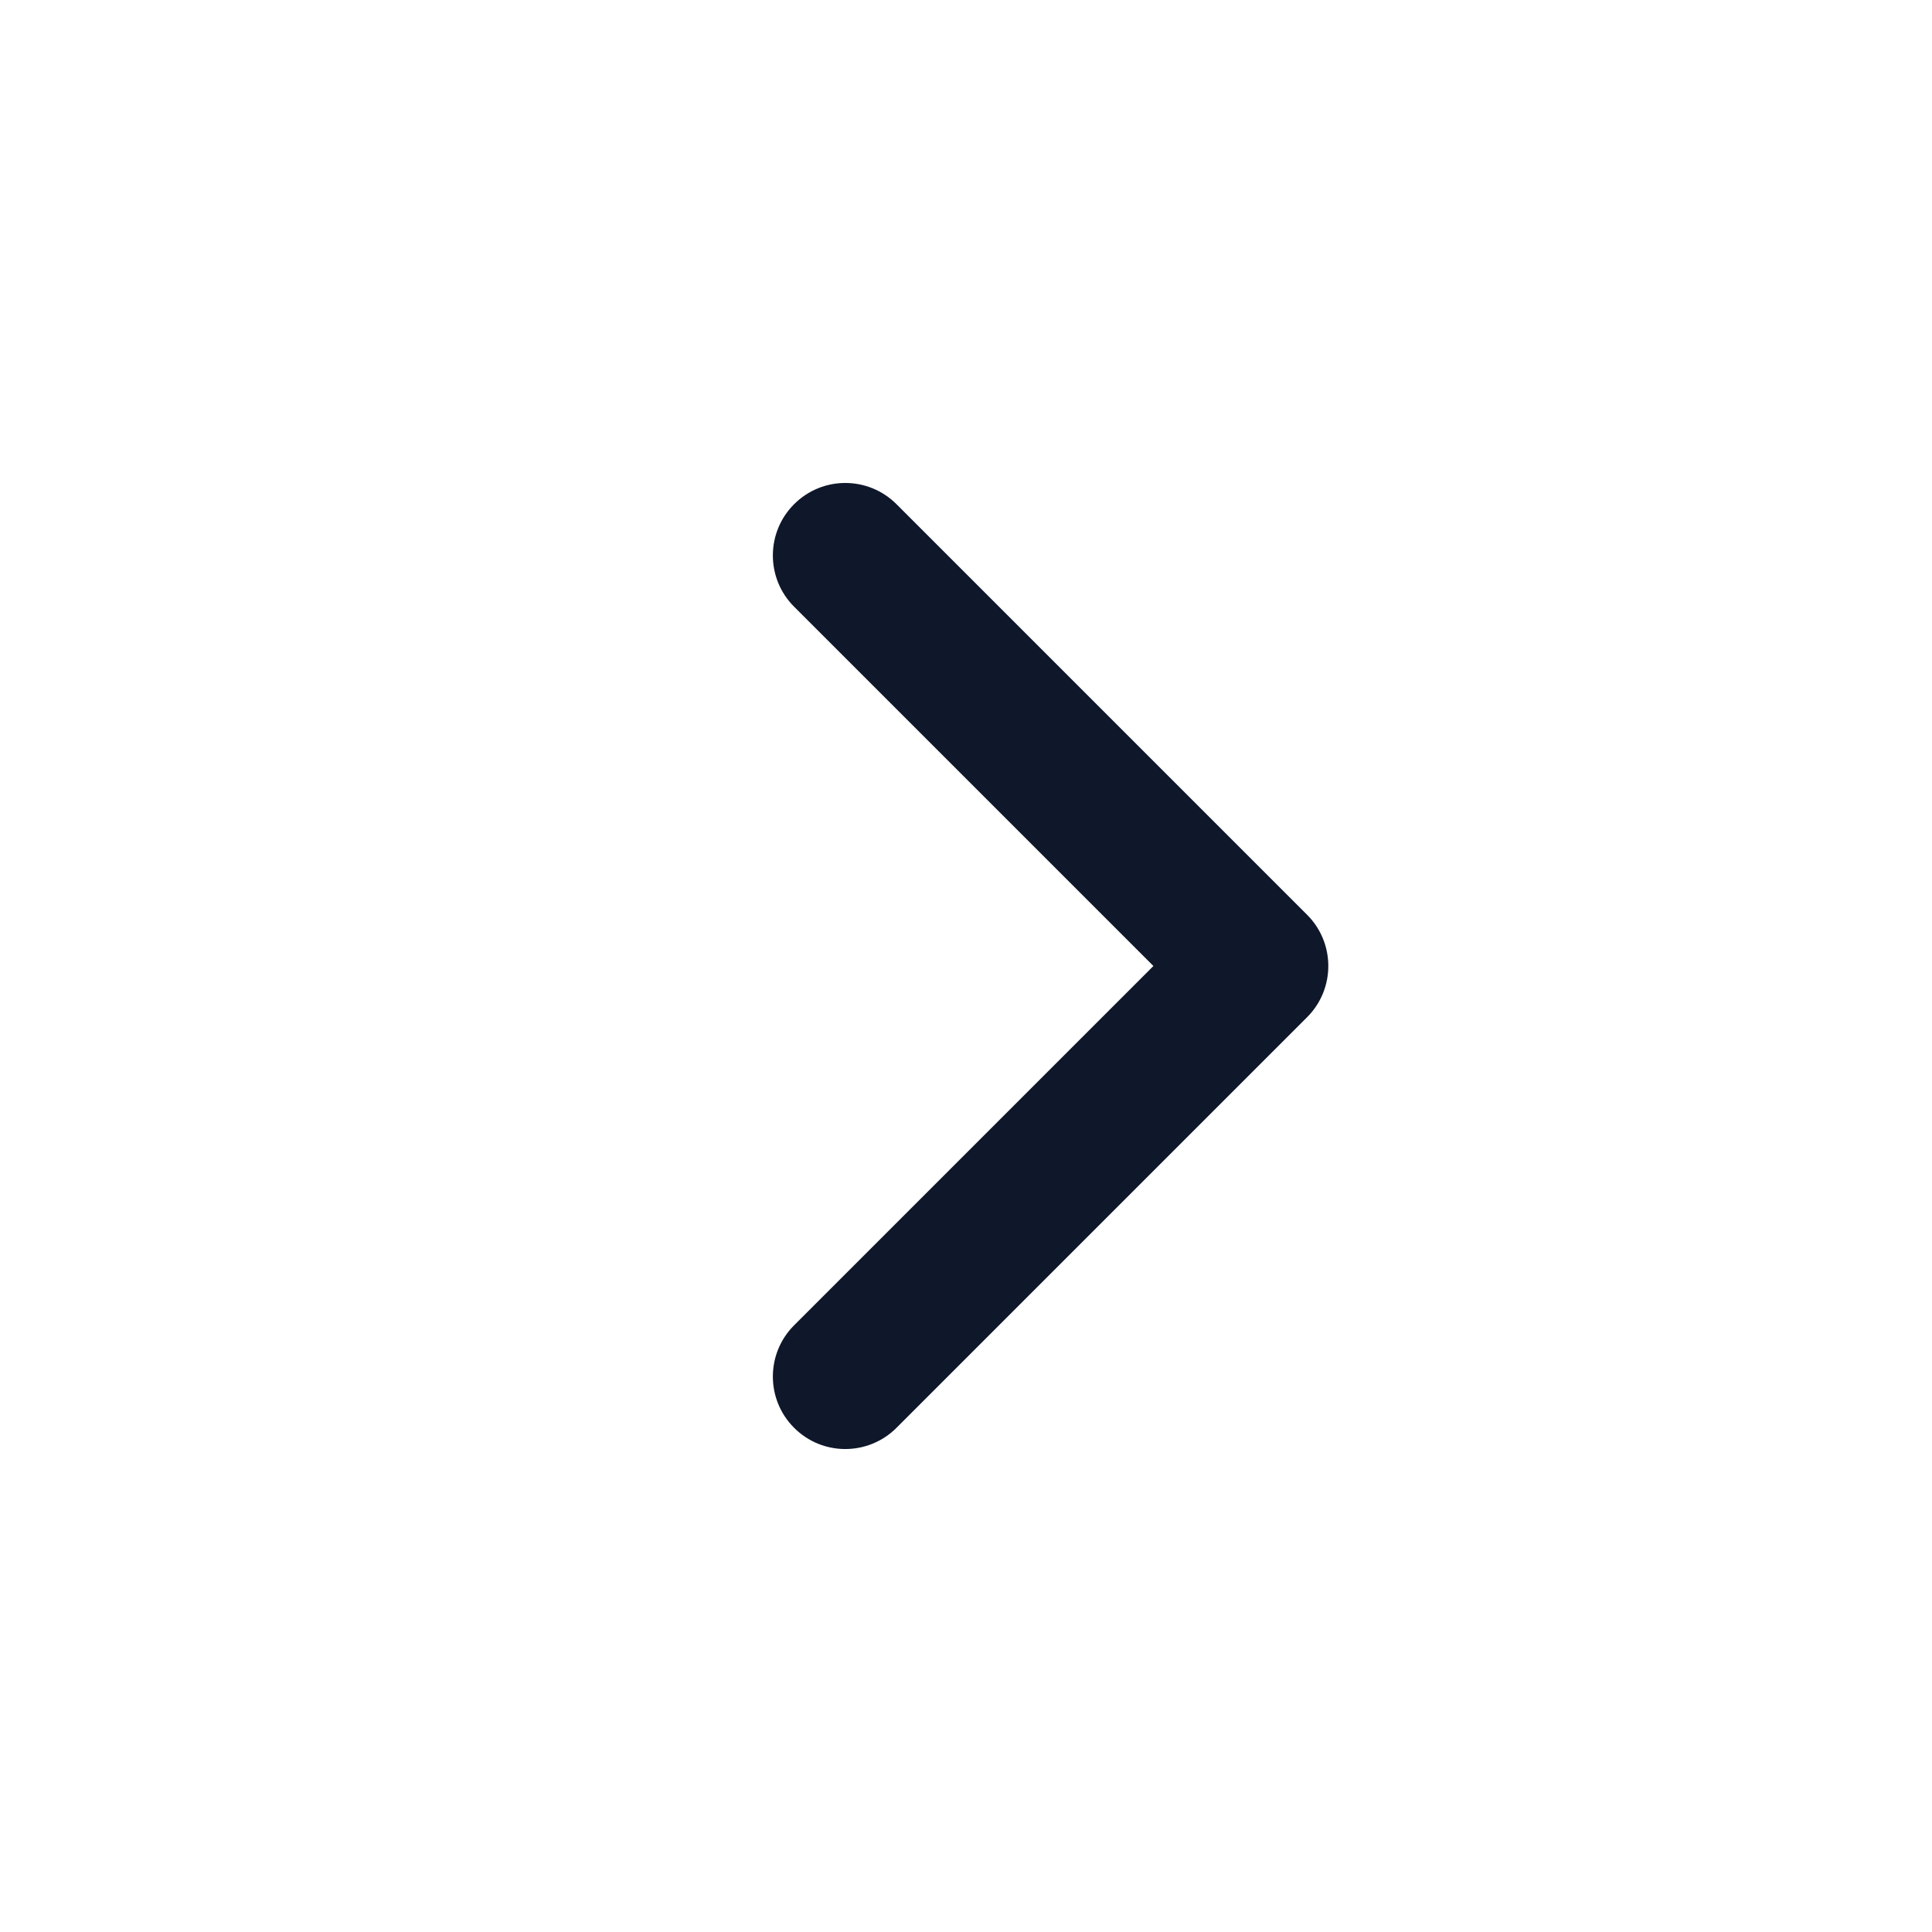 <svg width="16" height="16" viewBox="0 0 16 16" fill="none" xmlns="http://www.w3.org/2000/svg">
<path fill-rule="evenodd" clip-rule="evenodd" d="M6.576 4.176C6.81 3.941 7.19 3.941 7.425 4.176L10.825 7.576C11.059 7.81 11.059 8.19 10.825 8.424L7.425 11.824C7.19 12.059 6.81 12.059 6.576 11.824C6.342 11.59 6.342 11.21 6.576 10.976L9.552 8L6.576 5.024C6.342 4.79 6.342 4.41 6.576 4.176Z" fill="#0F172A"/>
</svg>
